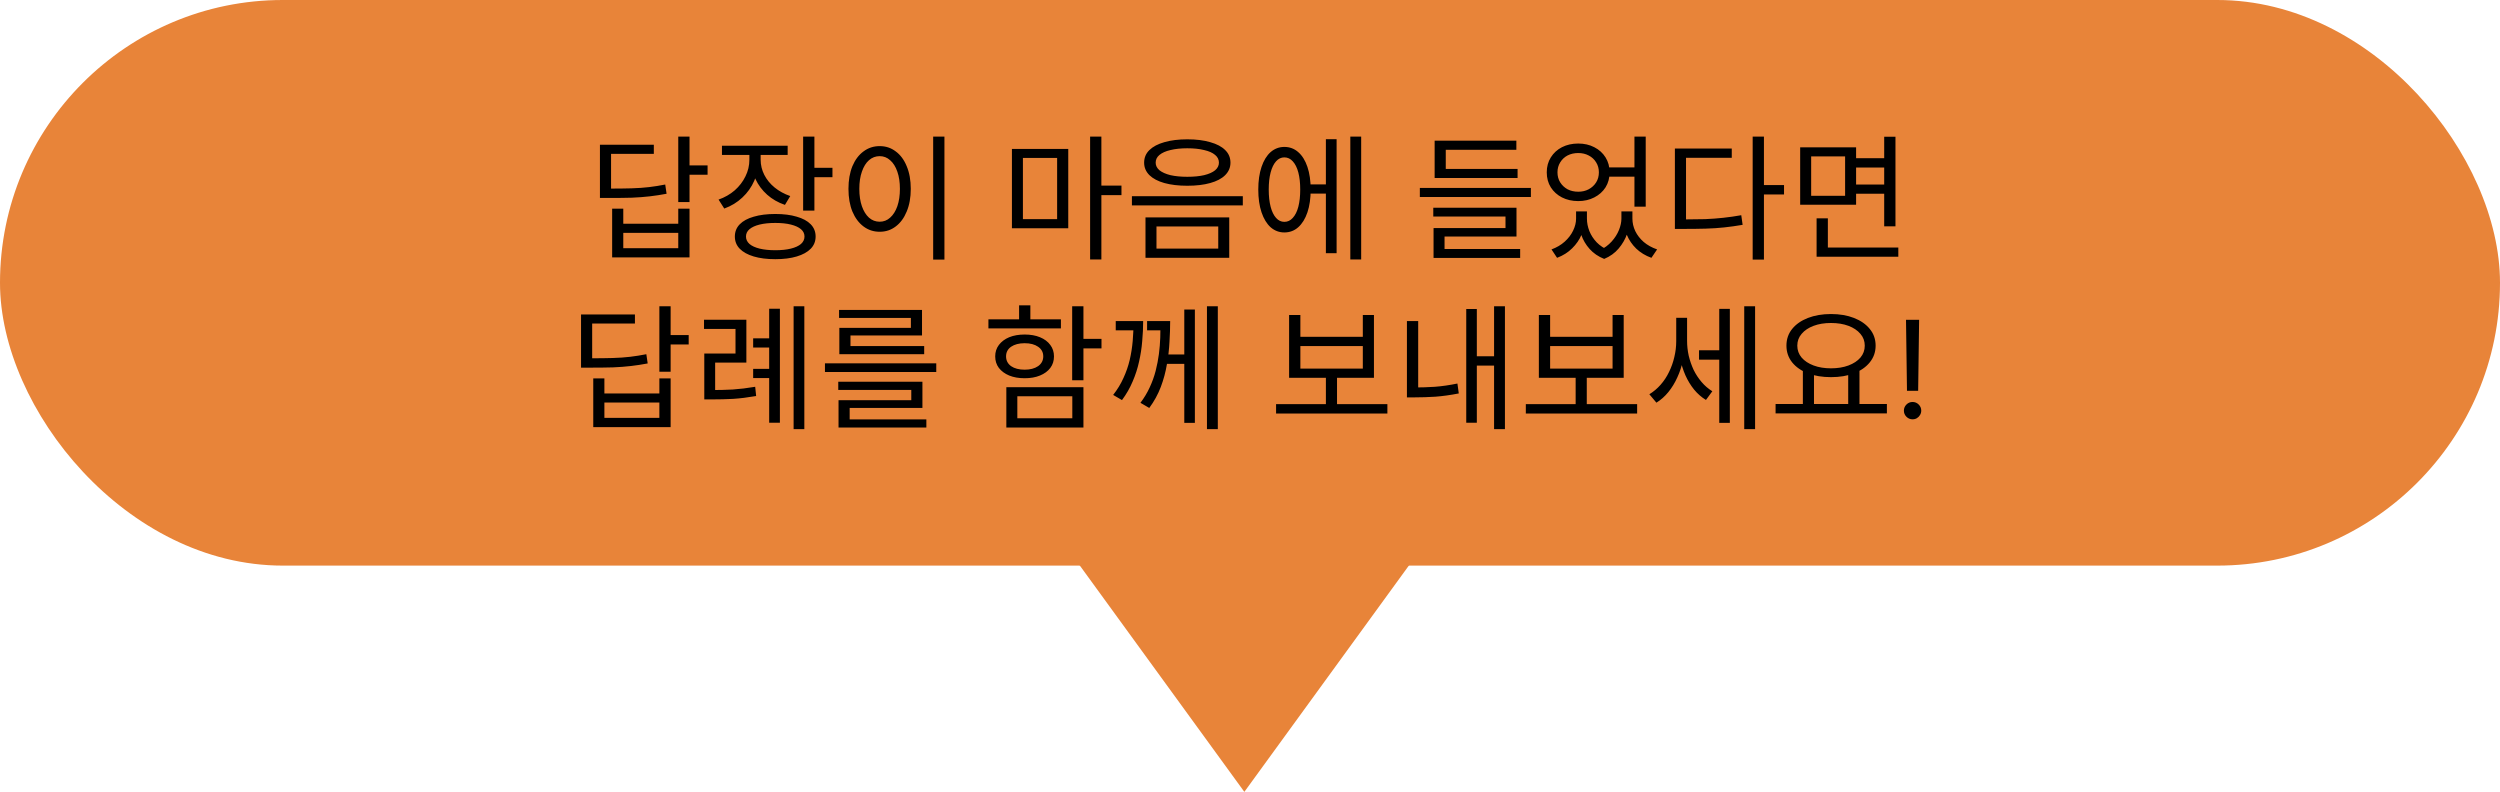 <svg width="221" height="70" viewBox="0 0 221 70" fill="none" xmlns="http://www.w3.org/2000/svg">
<rect width="221" height="50" rx="25" fill="#E88439"/>
<path d="M59.958 12.076H60.954V17.86H59.958V12.076ZM60.678 14.62H62.55V15.448H60.678V14.62ZM53.034 16.672H53.874C54.618 16.672 55.27 16.664 55.83 16.648C56.39 16.632 56.906 16.596 57.378 16.54C57.85 16.484 58.326 16.408 58.806 16.312L58.926 17.128C58.422 17.224 57.926 17.3 57.438 17.356C56.958 17.412 56.434 17.452 55.866 17.476C55.298 17.492 54.634 17.5 53.874 17.5H53.034V16.672ZM53.034 12.796H57.798V13.6H54.018V17.236H53.034V12.796ZM54.114 18.448H55.098V19.78H59.958V18.448H60.954V22.756H54.114V18.448ZM55.098 20.584V21.94H59.958V20.584H55.098ZM66.245 13.24H67.061V14.116C67.061 14.788 66.933 15.408 66.677 15.976C66.429 16.544 66.077 17.04 65.621 17.464C65.173 17.888 64.641 18.212 64.025 18.436L63.521 17.644C64.065 17.452 64.541 17.18 64.949 16.828C65.357 16.468 65.673 16.056 65.897 15.592C66.129 15.128 66.245 14.636 66.245 14.116V13.24ZM66.425 13.24H67.241V14.116C67.241 14.588 67.349 15.036 67.565 15.46C67.781 15.884 68.085 16.256 68.477 16.576C68.869 16.896 69.329 17.148 69.857 17.332L69.389 18.112C68.781 17.904 68.257 17.604 67.817 17.212C67.377 16.82 67.033 16.36 66.785 15.832C66.545 15.296 66.425 14.724 66.425 14.116V13.24ZM63.821 12.88H69.629V13.696H63.821V12.88ZM70.997 12.076H71.993V18.616H70.997V12.076ZM71.717 14.836H73.589V15.664H71.717V14.836ZM68.537 18.916C69.273 18.916 69.905 18.996 70.433 19.156C70.969 19.308 71.381 19.532 71.669 19.828C71.957 20.124 72.101 20.484 72.101 20.908C72.101 21.332 71.957 21.692 71.669 21.988C71.381 22.284 70.969 22.512 70.433 22.672C69.905 22.832 69.273 22.912 68.537 22.912C67.801 22.912 67.165 22.832 66.629 22.672C66.093 22.512 65.681 22.284 65.393 21.988C65.105 21.692 64.961 21.332 64.961 20.908C64.961 20.484 65.105 20.124 65.393 19.828C65.681 19.532 66.093 19.308 66.629 19.156C67.165 18.996 67.801 18.916 68.537 18.916ZM68.537 19.708C68.001 19.708 67.537 19.756 67.145 19.852C66.761 19.948 66.465 20.084 66.257 20.26C66.049 20.436 65.945 20.652 65.945 20.908C65.945 21.164 66.049 21.384 66.257 21.568C66.465 21.744 66.761 21.88 67.145 21.976C67.537 22.072 68.001 22.12 68.537 22.12C69.073 22.12 69.533 22.072 69.917 21.976C70.301 21.88 70.597 21.744 70.805 21.568C71.013 21.384 71.117 21.164 71.117 20.908C71.117 20.652 71.013 20.436 70.805 20.26C70.597 20.084 70.301 19.948 69.917 19.852C69.533 19.756 69.073 19.708 68.537 19.708ZM82.492 12.076H83.488V22.948H82.492V12.076ZM77.764 12.916C78.3 12.916 78.772 13.072 79.18 13.384C79.596 13.688 79.92 14.124 80.152 14.692C80.392 15.26 80.512 15.928 80.512 16.696C80.512 17.464 80.392 18.132 80.152 18.7C79.92 19.268 79.596 19.708 79.18 20.02C78.772 20.332 78.3 20.488 77.764 20.488C77.228 20.488 76.752 20.332 76.336 20.02C75.92 19.708 75.592 19.268 75.352 18.7C75.12 18.132 75.004 17.464 75.004 16.696C75.004 15.928 75.12 15.26 75.352 14.692C75.592 14.124 75.92 13.688 76.336 13.384C76.752 13.072 77.228 12.916 77.764 12.916ZM77.764 13.804C77.404 13.804 77.088 13.924 76.816 14.164C76.552 14.396 76.344 14.732 76.192 15.172C76.04 15.604 75.964 16.112 75.964 16.696C75.964 17.28 76.04 17.792 76.192 18.232C76.344 18.664 76.552 19 76.816 19.24C77.088 19.48 77.404 19.6 77.764 19.6C78.116 19.6 78.424 19.48 78.688 19.24C78.96 19 79.172 18.664 79.324 18.232C79.476 17.792 79.552 17.28 79.552 16.696C79.552 16.112 79.476 15.604 79.324 15.172C79.172 14.732 78.96 14.396 78.688 14.164C78.424 13.924 78.116 13.804 77.764 13.804ZM89.454 13.168H94.434V20.176H89.454V13.168ZM93.45 13.96H90.426V19.372H93.45V13.96ZM96.366 12.076H97.362V22.936H96.366V12.076ZM97.134 16.408H99.138V17.248H97.134V16.408ZM104.957 12.316C105.741 12.316 106.417 12.4 106.985 12.568C107.561 12.728 108.001 12.96 108.305 13.264C108.617 13.568 108.773 13.94 108.773 14.38C108.773 14.804 108.617 15.172 108.305 15.484C108.001 15.788 107.561 16.02 106.985 16.18C106.417 16.34 105.741 16.42 104.957 16.42C104.181 16.42 103.505 16.34 102.929 16.18C102.361 16.02 101.921 15.788 101.609 15.484C101.297 15.172 101.141 14.804 101.141 14.38C101.141 13.94 101.297 13.568 101.609 13.264C101.921 12.96 102.361 12.728 102.929 12.568C103.505 12.4 104.181 12.316 104.957 12.316ZM104.957 13.108C104.389 13.108 103.893 13.16 103.469 13.264C103.053 13.36 102.729 13.504 102.497 13.696C102.273 13.88 102.161 14.108 102.161 14.38C102.161 14.636 102.273 14.86 102.497 15.052C102.729 15.236 103.053 15.38 103.469 15.484C103.893 15.58 104.389 15.628 104.957 15.628C105.533 15.628 106.029 15.58 106.445 15.484C106.869 15.38 107.193 15.236 107.417 15.052C107.641 14.86 107.753 14.636 107.753 14.38C107.753 14.108 107.641 13.88 107.417 13.696C107.193 13.504 106.869 13.36 106.445 13.264C106.029 13.16 105.533 13.108 104.957 13.108ZM101.261 19.216H108.665V22.792H101.261V19.216ZM107.693 20.02H102.233V21.976H107.693V20.02ZM100.061 17.344H109.865V18.16H100.061V17.344ZM115.504 16.3H117.544V17.116H115.504V16.3ZM119.368 12.076H120.328V22.936H119.368V12.076ZM117.208 12.304H118.156V22.384H117.208V12.304ZM113.536 12.988C114.008 12.988 114.416 13.14 114.76 13.444C115.112 13.748 115.384 14.184 115.576 14.752C115.768 15.32 115.864 15.988 115.864 16.756C115.864 17.532 115.768 18.204 115.576 18.772C115.384 19.34 115.112 19.78 114.76 20.092C114.416 20.396 114.008 20.548 113.536 20.548C113.08 20.548 112.676 20.396 112.324 20.092C111.98 19.78 111.712 19.34 111.52 18.772C111.328 18.204 111.232 17.532 111.232 16.756C111.232 15.988 111.328 15.32 111.52 14.752C111.712 14.184 111.98 13.748 112.324 13.444C112.676 13.14 113.08 12.988 113.536 12.988ZM113.536 13.912C113.256 13.912 113.012 14.028 112.804 14.26C112.596 14.492 112.436 14.82 112.324 15.244C112.212 15.668 112.156 16.172 112.156 16.756C112.156 17.34 112.212 17.848 112.324 18.28C112.436 18.704 112.596 19.032 112.804 19.264C113.012 19.496 113.256 19.612 113.536 19.612C113.824 19.612 114.072 19.496 114.28 19.264C114.496 19.032 114.66 18.704 114.772 18.28C114.884 17.848 114.94 17.34 114.94 16.756C114.94 16.172 114.884 15.668 114.772 15.244C114.66 14.82 114.496 14.492 114.28 14.26C114.072 14.028 113.824 13.912 113.536 13.912ZM125.514 16.612H135.33V17.416H125.514V16.612ZM126.822 14.932H134.154V15.736H126.822V14.932ZM126.822 12.436H134.046V13.24H127.806V15.568H126.822V12.436ZM126.702 18.364H134.058V20.908H127.698V22.276H126.726V20.164H133.086V19.144H126.702V18.364ZM126.726 22.012H134.382V22.804H126.726V22.012ZM139.325 18.688H140.105V19.324C140.105 19.796 140.009 20.264 139.817 20.728C139.625 21.184 139.345 21.592 138.977 21.952C138.617 22.312 138.173 22.592 137.645 22.792L137.153 22.048C137.609 21.88 137.997 21.652 138.317 21.364C138.645 21.068 138.893 20.744 139.061 20.392C139.237 20.032 139.325 19.676 139.325 19.324V18.688ZM139.541 18.688H140.285V19.324C140.285 19.692 140.357 20.06 140.501 20.428C140.645 20.788 140.861 21.12 141.149 21.424C141.437 21.72 141.801 21.96 142.241 22.144L141.809 22.888C141.289 22.68 140.861 22.388 140.525 22.012C140.189 21.636 139.941 21.216 139.781 20.752C139.621 20.28 139.541 19.804 139.541 19.324V18.688ZM143.333 18.688H144.077V19.324C144.077 19.748 143.997 20.196 143.837 20.668C143.677 21.132 143.429 21.564 143.093 21.964C142.757 22.364 142.329 22.672 141.809 22.888L141.389 22.144C141.821 21.936 142.181 21.672 142.469 21.352C142.757 21.032 142.973 20.692 143.117 20.332C143.261 19.972 143.333 19.636 143.333 19.324V18.688ZM143.537 18.688H144.305V19.324C144.305 19.7 144.389 20.068 144.557 20.428C144.733 20.788 144.981 21.108 145.301 21.388C145.629 21.668 146.025 21.888 146.489 22.048L145.985 22.792C145.457 22.6 145.009 22.328 144.641 21.976C144.281 21.624 144.005 21.22 143.813 20.764C143.629 20.308 143.537 19.828 143.537 19.324V18.688ZM141.893 14.8H144.761V15.616H141.893V14.8ZM139.517 12.688C140.045 12.688 140.517 12.796 140.933 13.012C141.357 13.228 141.689 13.528 141.929 13.912C142.169 14.296 142.289 14.736 142.289 15.232C142.289 15.736 142.169 16.18 141.929 16.564C141.689 16.94 141.357 17.236 140.933 17.452C140.517 17.668 140.045 17.776 139.517 17.776C138.981 17.776 138.501 17.668 138.077 17.452C137.661 17.236 137.333 16.94 137.093 16.564C136.853 16.18 136.733 15.736 136.733 15.232C136.733 14.736 136.853 14.296 137.093 13.912C137.333 13.528 137.661 13.228 138.077 13.012C138.501 12.796 138.981 12.688 139.517 12.688ZM139.517 13.528C139.165 13.528 138.849 13.6 138.569 13.744C138.297 13.888 138.081 14.092 137.921 14.356C137.761 14.612 137.681 14.904 137.681 15.232C137.681 15.568 137.761 15.864 137.921 16.12C138.081 16.376 138.297 16.58 138.569 16.732C138.849 16.876 139.165 16.948 139.517 16.948C139.861 16.948 140.169 16.876 140.441 16.732C140.721 16.58 140.941 16.376 141.101 16.12C141.261 15.864 141.341 15.568 141.341 15.232C141.341 14.904 141.261 14.612 141.101 14.356C140.941 14.092 140.721 13.888 140.441 13.744C140.169 13.6 139.861 13.528 139.517 13.528ZM144.485 12.076H145.481V18.268H144.485V12.076ZM154.936 12.076H155.932V22.948H154.936V12.076ZM155.704 16.36H157.708V17.188H155.704V16.36ZM148.06 19.396H148.912C149.576 19.396 150.184 19.388 150.736 19.372C151.296 19.348 151.832 19.308 152.344 19.252C152.864 19.196 153.392 19.12 153.928 19.024L154.048 19.876C153.488 19.972 152.944 20.048 152.416 20.104C151.896 20.16 151.352 20.196 150.784 20.212C150.216 20.228 149.592 20.236 148.912 20.236H148.06V19.396ZM148.06 13.132H153.088V13.948H149.044V19.78H148.06V13.132ZM163.839 13.984H166.863V14.812H163.839V13.984ZM163.839 16.312H166.887V17.128H163.839V16.312ZM159.135 13.024H164.079V18.1H159.135V13.024ZM163.107 13.828H160.107V17.308H163.107V13.828ZM166.563 12.088H167.559V20.008H166.563V12.088ZM160.587 21.88H167.811V22.696H160.587V21.88ZM160.587 19.3H161.583V22.252H160.587V19.3ZM58.288 27.076H59.284V32.86H58.288V27.076ZM59.008 29.62H60.88V30.448H59.008V29.62ZM51.364 31.672H52.204C52.948 31.672 53.6 31.664 54.16 31.648C54.72 31.632 55.236 31.596 55.708 31.54C56.18 31.484 56.656 31.408 57.136 31.312L57.256 32.128C56.752 32.224 56.256 32.3 55.768 32.356C55.288 32.412 54.764 32.452 54.196 32.476C53.628 32.492 52.964 32.5 52.204 32.5H51.364V31.672ZM51.364 27.796H56.128V28.6H52.348V32.236H51.364V27.796ZM52.444 33.448H53.428V34.78H58.288V33.448H59.284V37.756H52.444V33.448ZM53.428 35.584V36.94H58.288V35.584H53.428ZM62.259 34.48H62.943C63.567 34.48 64.179 34.464 64.779 34.432C65.387 34.392 66.047 34.312 66.759 34.192L66.843 35.008C66.107 35.136 65.431 35.22 64.815 35.26C64.207 35.292 63.583 35.308 62.943 35.308H62.259V34.48ZM62.235 28.264H65.979V32.056H63.219V34.756H62.259V31.252H65.019V29.08H62.235V28.264ZM70.155 27.076H71.103V37.936H70.155V27.076ZM66.579 29.908H68.475V30.724H66.579V29.908ZM67.995 27.292H68.943V37.372H67.995V27.292ZM66.579 32.608H68.475V33.424H66.579V32.608ZM72.926 32.116H82.766V32.884H72.926V32.116ZM74.102 33.748H81.542V36.064H75.11V37.336H74.126V35.38H80.558V34.468H74.102V33.748ZM74.126 37.072H81.89V37.792H74.126V37.072ZM74.174 27.4H81.506V29.656H75.182V30.832H74.198V28.984H80.522V28.108H74.174V27.4ZM74.198 30.592H81.698V31.312H74.198V30.592ZM94.78 27.076H95.776V33.616H94.78V27.076ZM95.5 29.956H97.372V30.796H95.5V29.956ZM88.96 34.228H95.776V37.792H88.96V34.228ZM94.792 35.032H89.932V36.976H94.792V35.032ZM87.376 28.228H93.784V29.032H87.376V28.228ZM90.58 29.572C91.1 29.572 91.552 29.652 91.936 29.812C92.328 29.972 92.632 30.2 92.848 30.496C93.064 30.784 93.172 31.12 93.172 31.504C93.172 31.896 93.064 32.236 92.848 32.524C92.632 32.812 92.328 33.036 91.936 33.196C91.552 33.356 91.1 33.436 90.58 33.436C90.06 33.436 89.604 33.356 89.212 33.196C88.828 33.036 88.524 32.812 88.3 32.524C88.084 32.236 87.976 31.896 87.976 31.504C87.976 31.12 88.084 30.784 88.3 30.496C88.524 30.2 88.828 29.972 89.212 29.812C89.604 29.652 90.06 29.572 90.58 29.572ZM90.58 30.34C90.084 30.34 89.684 30.444 89.38 30.652C89.084 30.86 88.936 31.144 88.936 31.504C88.936 31.864 89.084 32.152 89.38 32.368C89.684 32.576 90.084 32.68 90.58 32.68C91.068 32.68 91.464 32.576 91.768 32.368C92.072 32.152 92.224 31.864 92.224 31.504C92.224 31.144 92.072 30.86 91.768 30.652C91.472 30.444 91.076 30.34 90.58 30.34ZM90.088 26.992H91.084V28.636H90.088V26.992ZM100.203 28.384H101.055C101.055 28.96 101.027 29.552 100.971 30.16C100.923 30.76 100.831 31.36 100.695 31.96C100.567 32.552 100.379 33.136 100.131 33.712C99.891 34.288 99.575 34.84 99.183 35.368L98.403 34.912C98.779 34.432 99.083 33.932 99.315 33.412C99.555 32.892 99.739 32.36 99.867 31.816C99.995 31.264 100.083 30.708 100.131 30.148C100.179 29.58 100.203 29.016 100.203 28.456V28.384ZM98.631 28.384H100.695V29.2H98.631V28.384ZM102.591 28.384H103.443C103.443 28.952 103.423 29.56 103.383 30.208C103.351 30.856 103.275 31.52 103.155 32.2C103.043 32.88 102.863 33.548 102.615 34.204C102.367 34.86 102.027 35.48 101.595 36.064L100.815 35.608C101.143 35.176 101.415 34.724 101.631 34.252C101.855 33.772 102.031 33.284 102.159 32.788C102.287 32.284 102.383 31.788 102.447 31.3C102.511 30.804 102.551 30.316 102.567 29.836C102.583 29.356 102.591 28.896 102.591 28.456V28.384ZM101.403 28.384H103.119V29.2H101.403V28.384ZM106.695 27.076H107.655V37.936H106.695V27.076ZM102.939 31.336H104.895V32.164H102.939V31.336ZM104.691 27.364H105.627V37.384H104.691V27.364ZM112.805 35.728H122.645V36.556H112.805V35.728ZM117.209 33.124H118.193V35.968H117.209V33.124ZM113.957 27.844H114.953V29.776H120.473V27.844H121.457V33.4H113.957V27.844ZM114.953 30.592V32.584H120.473V30.592H114.953ZM132.076 27.076H133.036V37.936H132.076V27.076ZM130.264 31.492H132.352V32.32H130.264V31.492ZM129.616 27.316H130.552V37.372H129.616V27.316ZM124.372 28.384H125.368V34.648H124.372V28.384ZM124.372 34.252H125.056C125.624 34.252 126.22 34.232 126.844 34.192C127.468 34.144 128.132 34.048 128.836 33.904L128.956 34.78C128.22 34.924 127.532 35.02 126.892 35.068C126.252 35.108 125.64 35.128 125.056 35.128H124.372V34.252ZM134.883 35.728H144.723V36.556H134.883V35.728ZM139.287 33.124H140.271V35.968H139.287V33.124ZM136.035 27.844H137.031V29.776H142.551V27.844H143.535V33.4H136.035V27.844ZM137.031 30.592V32.584H142.551V30.592H137.031ZM150.194 30.964H152.282V31.792H150.194V30.964ZM148.178 28.096H148.958V30.172C148.958 30.732 148.898 31.284 148.778 31.828C148.666 32.372 148.498 32.884 148.274 33.364C148.058 33.844 147.794 34.276 147.482 34.66C147.17 35.044 146.818 35.356 146.426 35.596L145.802 34.852C146.17 34.628 146.502 34.348 146.798 34.012C147.094 33.676 147.342 33.3 147.542 32.884C147.75 32.46 147.906 32.02 148.01 31.564C148.122 31.1 148.178 30.636 148.178 30.172V28.096ZM148.37 28.096H149.138V30.136C149.138 30.568 149.186 31.004 149.282 31.444C149.386 31.876 149.53 32.292 149.714 32.692C149.906 33.084 150.142 33.444 150.422 33.772C150.702 34.1 151.018 34.372 151.37 34.588L150.806 35.356C150.414 35.116 150.066 34.812 149.762 34.444C149.458 34.068 149.202 33.648 148.994 33.184C148.786 32.712 148.63 32.216 148.526 31.696C148.422 31.176 148.37 30.656 148.37 30.136V28.096ZM154.19 27.076H155.15V37.936H154.19V27.076ZM151.982 27.304H152.918V37.384H151.982V27.304ZM159.373 32.668H160.357V35.908H159.373V32.668ZM163.381 32.668H164.377V35.908H163.381V32.668ZM156.961 35.716H166.801V36.544H156.961V35.716ZM161.857 27.76C162.625 27.76 163.305 27.876 163.897 28.108C164.489 28.34 164.953 28.664 165.289 29.08C165.633 29.496 165.805 29.988 165.805 30.556C165.805 31.116 165.633 31.608 165.289 32.032C164.953 32.448 164.489 32.772 163.897 33.004C163.305 33.228 162.625 33.34 161.857 33.34C161.097 33.34 160.417 33.228 159.817 33.004C159.225 32.772 158.761 32.448 158.425 32.032C158.089 31.608 157.921 31.116 157.921 30.556C157.921 29.988 158.089 29.496 158.425 29.08C158.761 28.664 159.225 28.34 159.817 28.108C160.417 27.876 161.097 27.76 161.857 27.76ZM161.857 28.552C161.281 28.552 160.769 28.636 160.321 28.804C159.873 28.972 159.521 29.208 159.265 29.512C159.009 29.808 158.881 30.156 158.881 30.556C158.881 30.956 159.009 31.308 159.265 31.612C159.521 31.908 159.873 32.14 160.321 32.308C160.769 32.476 161.281 32.56 161.857 32.56C162.441 32.56 162.957 32.476 163.405 32.308C163.853 32.14 164.205 31.908 164.461 31.612C164.717 31.308 164.845 30.956 164.845 30.556C164.845 30.156 164.717 29.808 164.461 29.512C164.205 29.208 163.853 28.972 163.405 28.804C162.957 28.636 162.441 28.552 161.857 28.552ZM169.65 28.273L169.565 34.545H168.577L168.491 28.273H169.65ZM169.071 37.068C168.861 37.068 168.68 36.993 168.53 36.842C168.379 36.692 168.304 36.511 168.304 36.301C168.304 36.091 168.379 35.91 168.53 35.76C168.68 35.609 168.861 35.534 169.071 35.534C169.281 35.534 169.461 35.609 169.612 35.76C169.763 35.91 169.838 36.091 169.838 36.301C169.838 36.44 169.802 36.568 169.731 36.685C169.663 36.801 169.571 36.895 169.454 36.966C169.341 37.034 169.213 37.068 169.071 37.068Z" fill="black"/>
<path d="M110 70L95.278 49.75L124.722 49.75L110 70Z" fill="#E88439"/>
</svg>